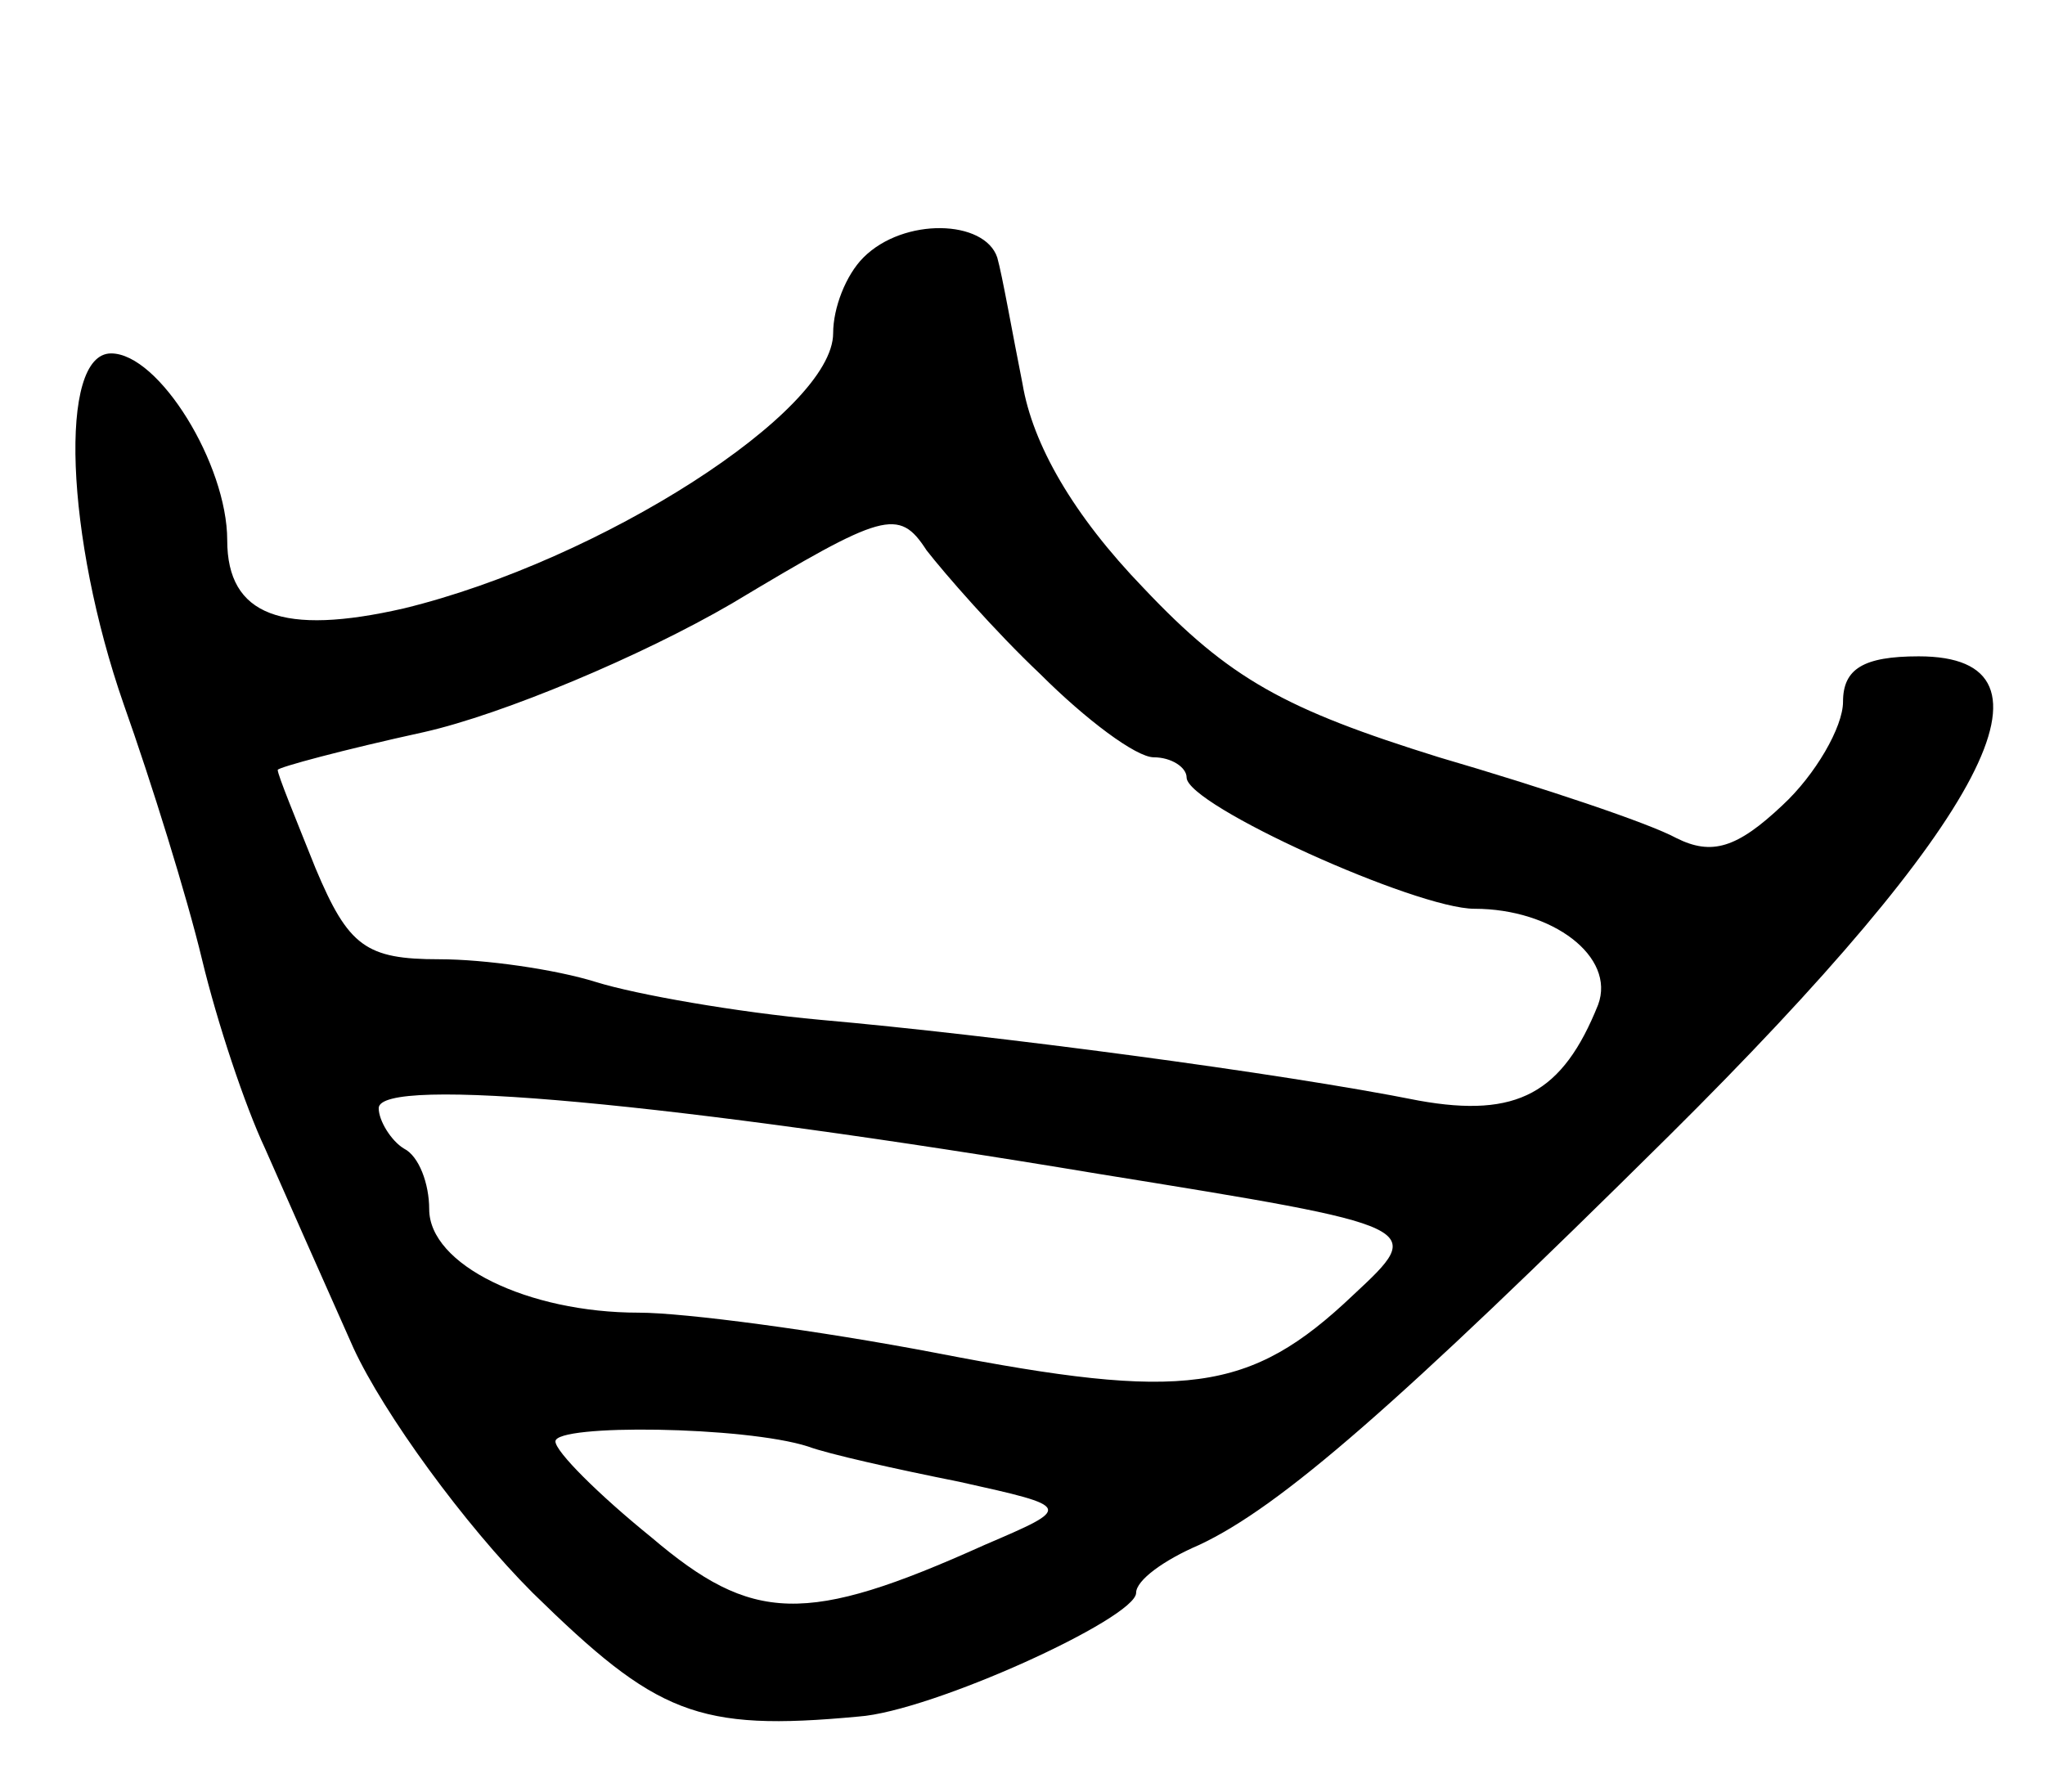 <svg version="1.0" xmlns="http://www.w3.org/2000/svg"
 width="81pt" height="71pt" viewBox="0 0 81 71"
 preserveAspectRatio="xMidYMid meet">
<g transform="translate(0,71) scale(0.1,-0.1)"
fill="#000000" stroke="none">
<path d="M342 608 c-7 -7 -12 -20 -12 -30 0 -31 -92 -90 -170 -109 -48 -11
-70 -3 -70 27 0 30 -27 74 -46 74 -21 0 -18 -73 5 -139 11 -31 25 -76 31 -101
6 -25 17 -58 25 -75 7 -16 23 -52 35 -79 12 -26 44 -70 71 -97 49 -48 65 -55
129 -49 29 2 110 39 110 49 0 5 11 13 25 19 32 15 78 55 186 162 126 125 160
190 99 190 -22 0 -30 -5 -30 -18 0 -10 -11 -29 -24 -41 -18 -17 -28 -20 -42
-13 -11 6 -53 20 -94 32 -61 19 -83 31 -117 67 -28 29 -44 57 -48 81 -4 20 -8
43 -10 50 -5 15 -37 16 -53 0z m70 -165 c18 -18 38 -33 45 -33 7 0 13 -4 13
-8 0 -11 91 -52 114 -52 31 0 56 -19 49 -38 -14 -35 -32 -45 -71 -38 -55 11
-169 26 -237 32 -33 3 -73 10 -89 15 -16 5 -44 9 -62 9 -29 0 -36 5 -49 36 -8
20 -15 37 -15 39 0 1 26 8 58 15 31 7 86 30 122 51 60 36 66 38 77 21 7 -9 27
-32 45 -49z m23 -198 c130 -21 130 -21 101 -48 -41 -39 -67 -42 -165 -23 -47
9 -100 16 -118 16 -44 0 -83 19 -83 41 0 10 -4 21 -10 24 -5 3 -10 11 -10 16
0 13 117 2 285 -26z m-115 -108 c8 -3 35 -9 60 -14 45 -10 45 -10 10 -25 -71
-32 -92 -31 -132 3 -21 17 -38 34 -38 38 0 7 75 6 100 -2z"/>
</g>
</svg>

